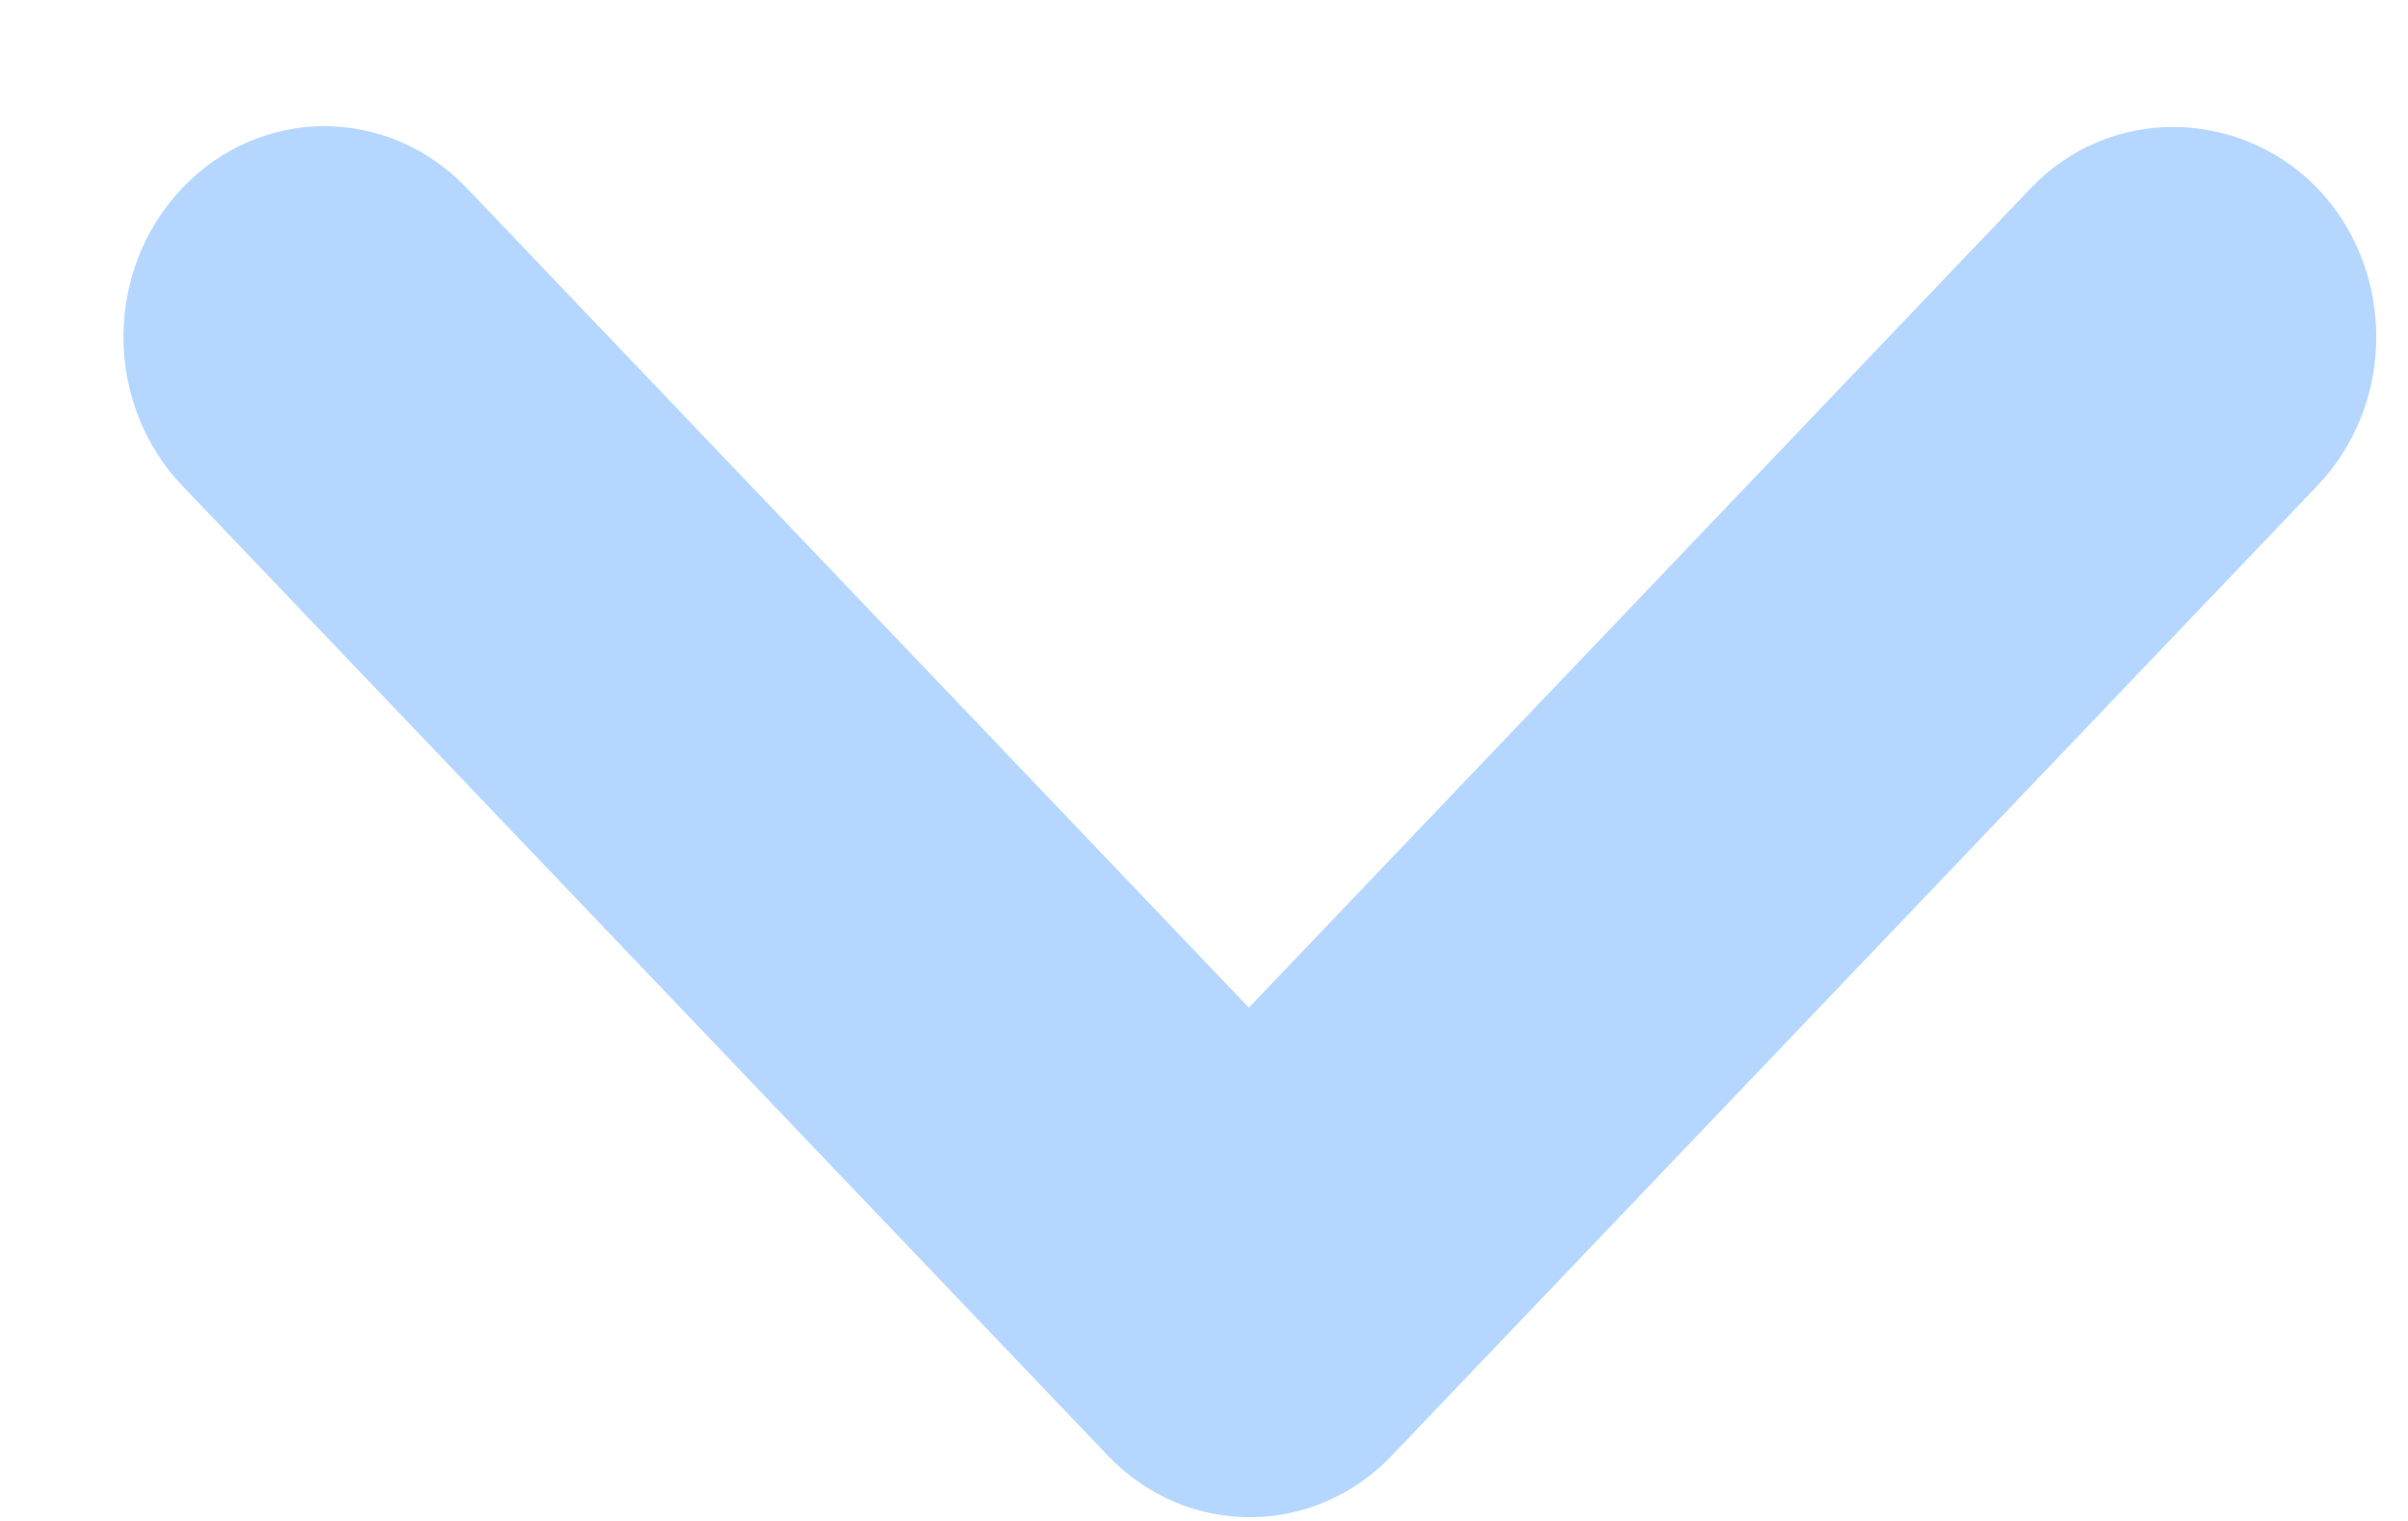 <svg width="19" height="12" viewBox="0 0 19 12" fill="none" xmlns="http://www.w3.org/2000/svg">
<path d="M16.025 1.483L9.854 7.95L3.682 1.483C3.061 0.833 2.059 0.833 1.439 1.483C0.819 2.133 0.819 3.183 1.439 3.833L8.74 11.483C9.36 12.133 10.363 12.133 10.983 11.483L18.284 3.833C18.905 3.183 18.905 2.133 18.284 1.483C17.664 0.85 16.646 0.833 16.025 1.483Z" fill="#B5D7FF"/>
</svg>
